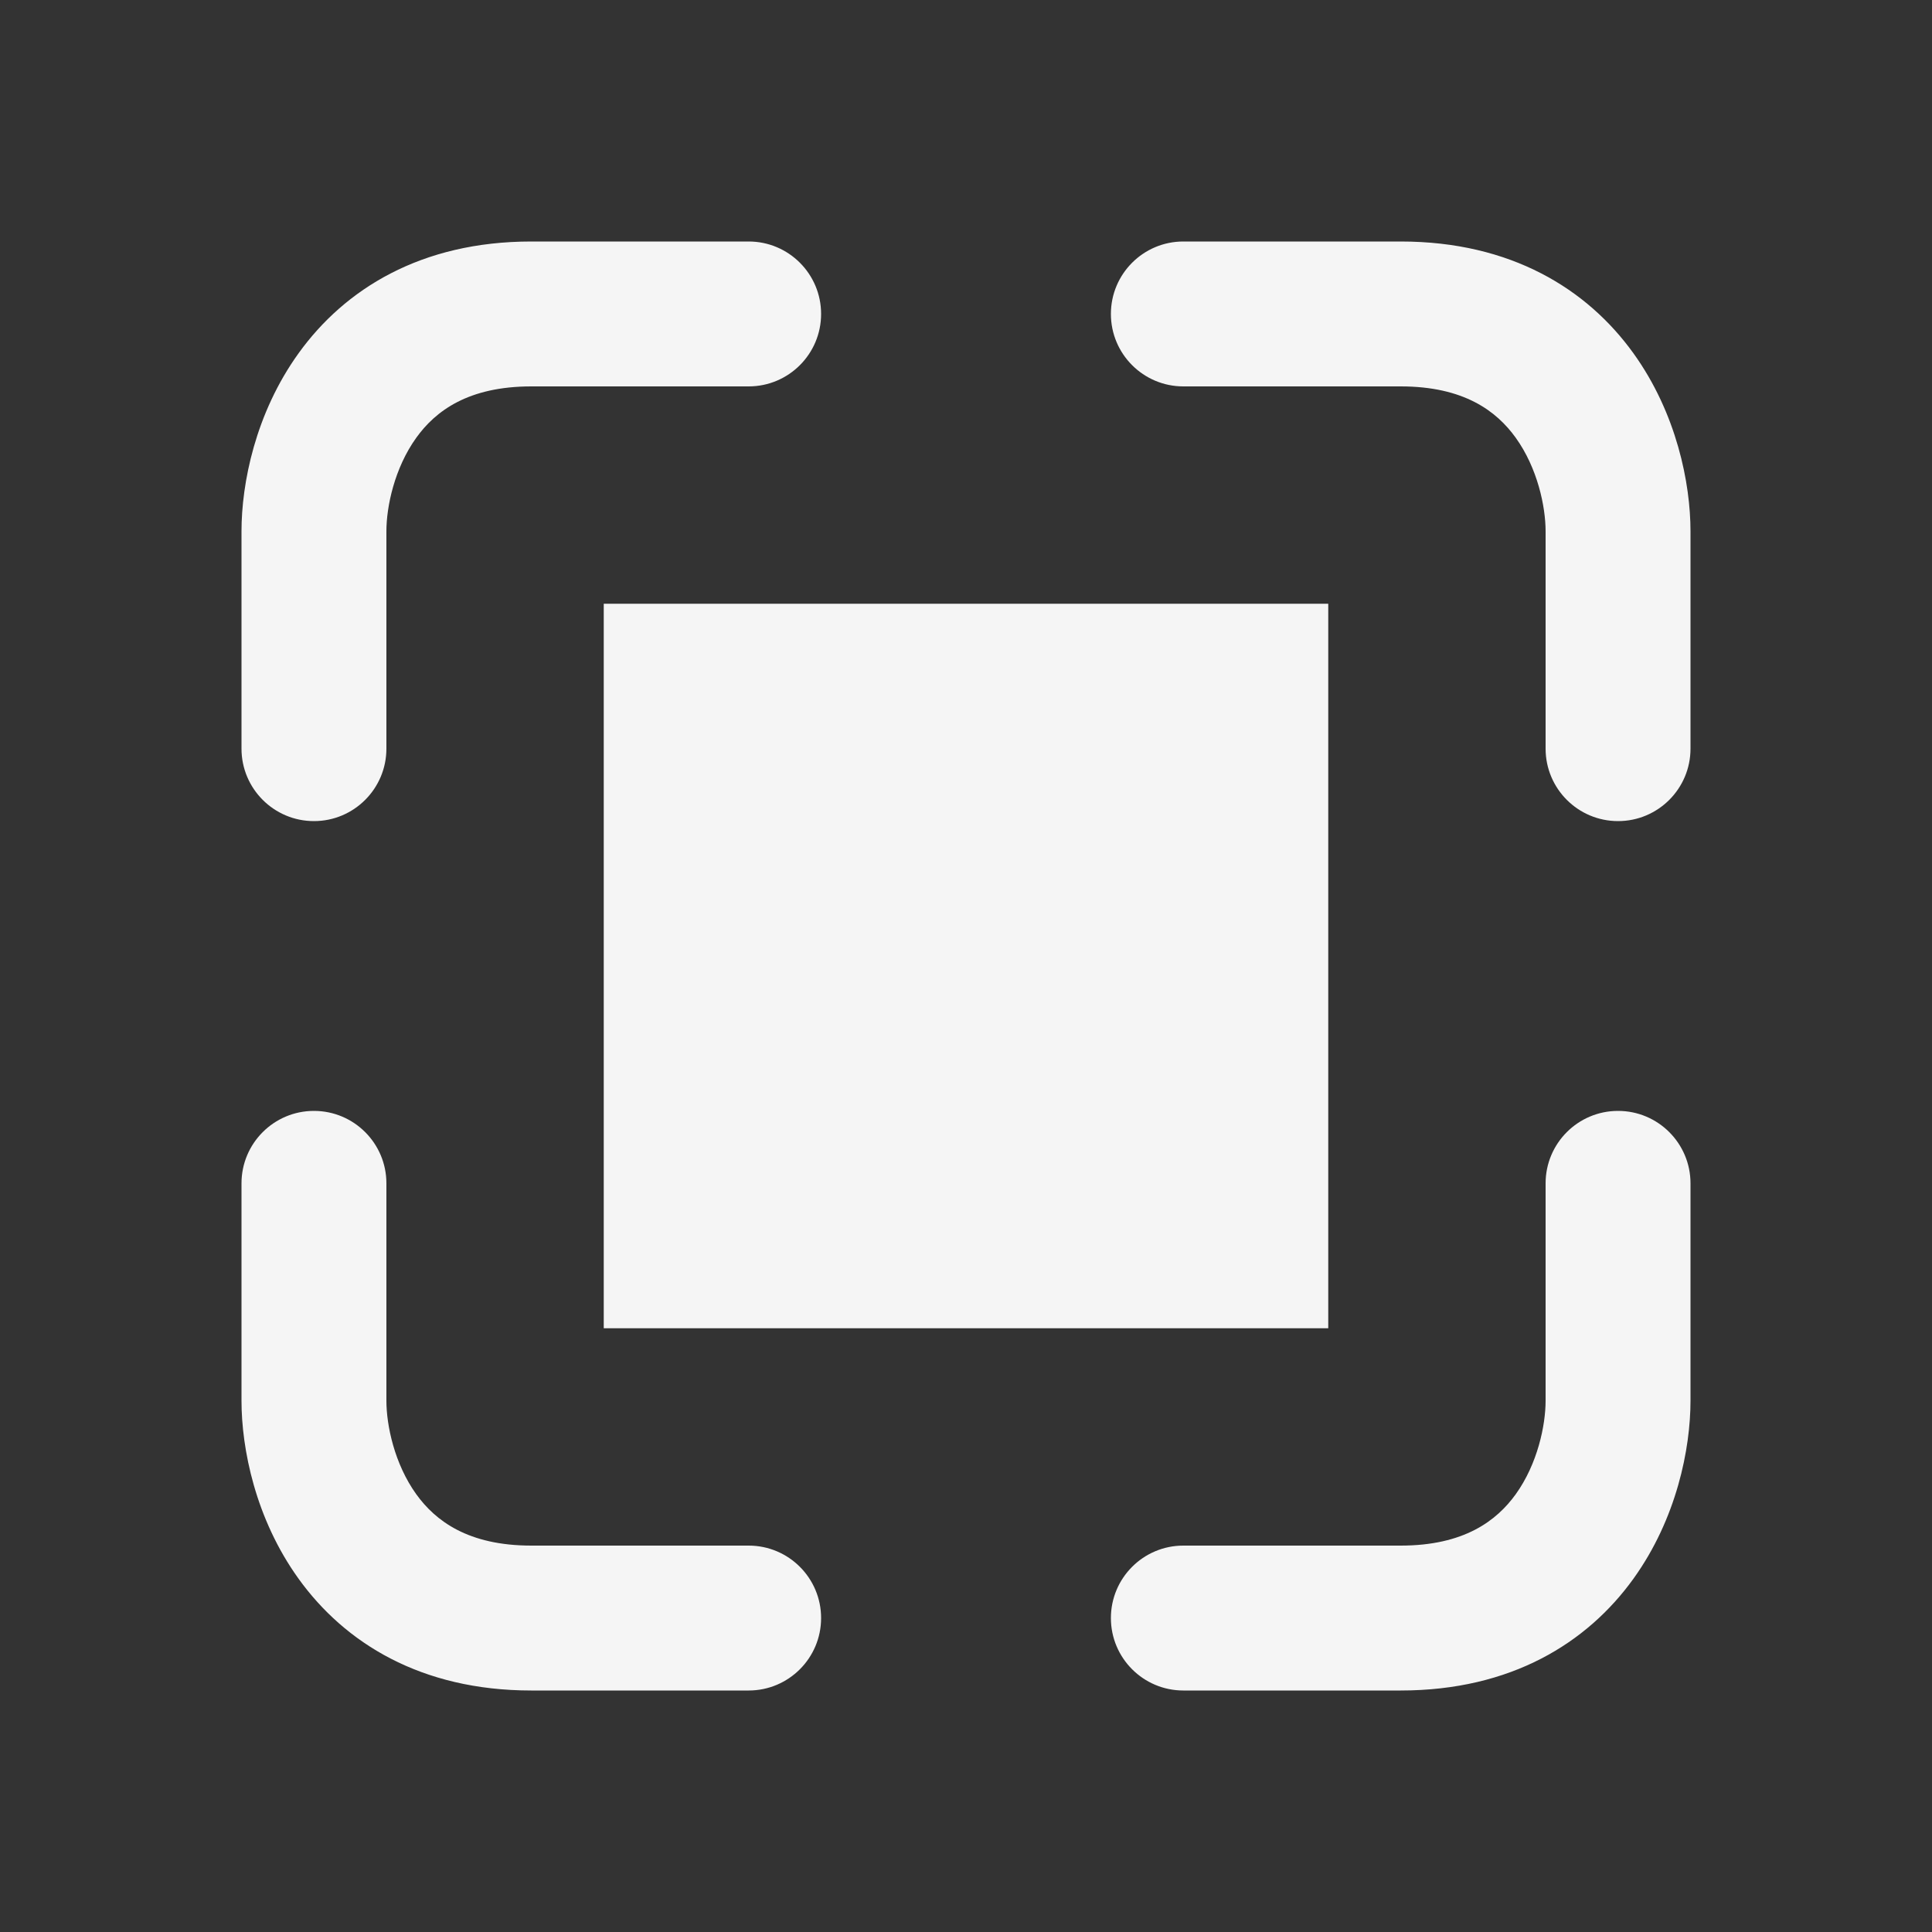 <svg width="24" height="24" viewBox="0 0 24 24" fill="none" xmlns="http://www.w3.org/2000/svg">
<rect x="0" y="0" width="24" height="24" fill="#333333" stroke="none"/>
<path d="M3 9.3V6.6C3 6.006 3.171 5.135 3.71 4.387C4.282 3.593 5.227 3 6.6 3H9.3C9.797 3 10.2 3.403 10.2 3.9C10.2 4.397 9.797 4.8 9.3 4.8H6.6C5.814 4.8 5.409 5.107 5.171 5.438C4.9 5.815 4.8 6.294 4.8 6.6V9.3C4.8 9.797 4.397 10.2 3.9 10.2C3.403 10.2 3 9.797 3 9.3Z" fill="#F5F5F5"/>
<path d="M3 14.7V17.4C3 17.994 3.171 18.865 3.71 19.613C4.282 20.407 5.227 21 6.6 21H9.3C9.797 21 10.2 20.597 10.2 20.1C10.2 19.603 9.797 19.2 9.3 19.2H6.6C5.814 19.2 5.409 18.892 5.171 18.562C4.9 18.185 4.8 17.706 4.8 17.4V14.7C4.8 14.203 4.397 13.8 3.9 13.8C3.403 13.8 3 14.203 3 14.7Z" fill="#F5F5F5"/>
<path d="M21 9.3V6.6C21 6.006 20.829 5.135 20.29 4.387C19.718 3.593 18.773 3 17.4 3H14.7C14.203 3 13.8 3.403 13.8 3.9C13.8 4.397 14.203 4.8 14.7 4.8H17.4C18.186 4.8 18.591 5.107 18.829 5.438C19.1 5.815 19.2 6.294 19.2 6.6V9.3C19.2 9.797 19.603 10.2 20.1 10.2C20.597 10.2 21 9.797 21 9.3Z" fill="#F5F5F5"/>
<path d="M21 14.7V17.4C21 17.994 20.829 18.865 20.29 19.613C19.718 20.407 18.773 21 17.4 21H14.7C14.203 21 13.8 20.597 13.8 20.1C13.8 19.603 14.203 19.2 14.7 19.2H17.4C18.186 19.2 18.591 18.892 18.829 18.562C19.1 18.185 19.2 17.706 19.2 17.4V14.7C19.2 14.203 19.603 13.8 20.1 13.8C20.597 13.8 21 14.203 21 14.7Z" fill="#F5F5F5"/>
<path d="M16.5 7.5V16.5H7.5V7.5H16.5Z" fill="#F5F5F5"/>
</svg>
